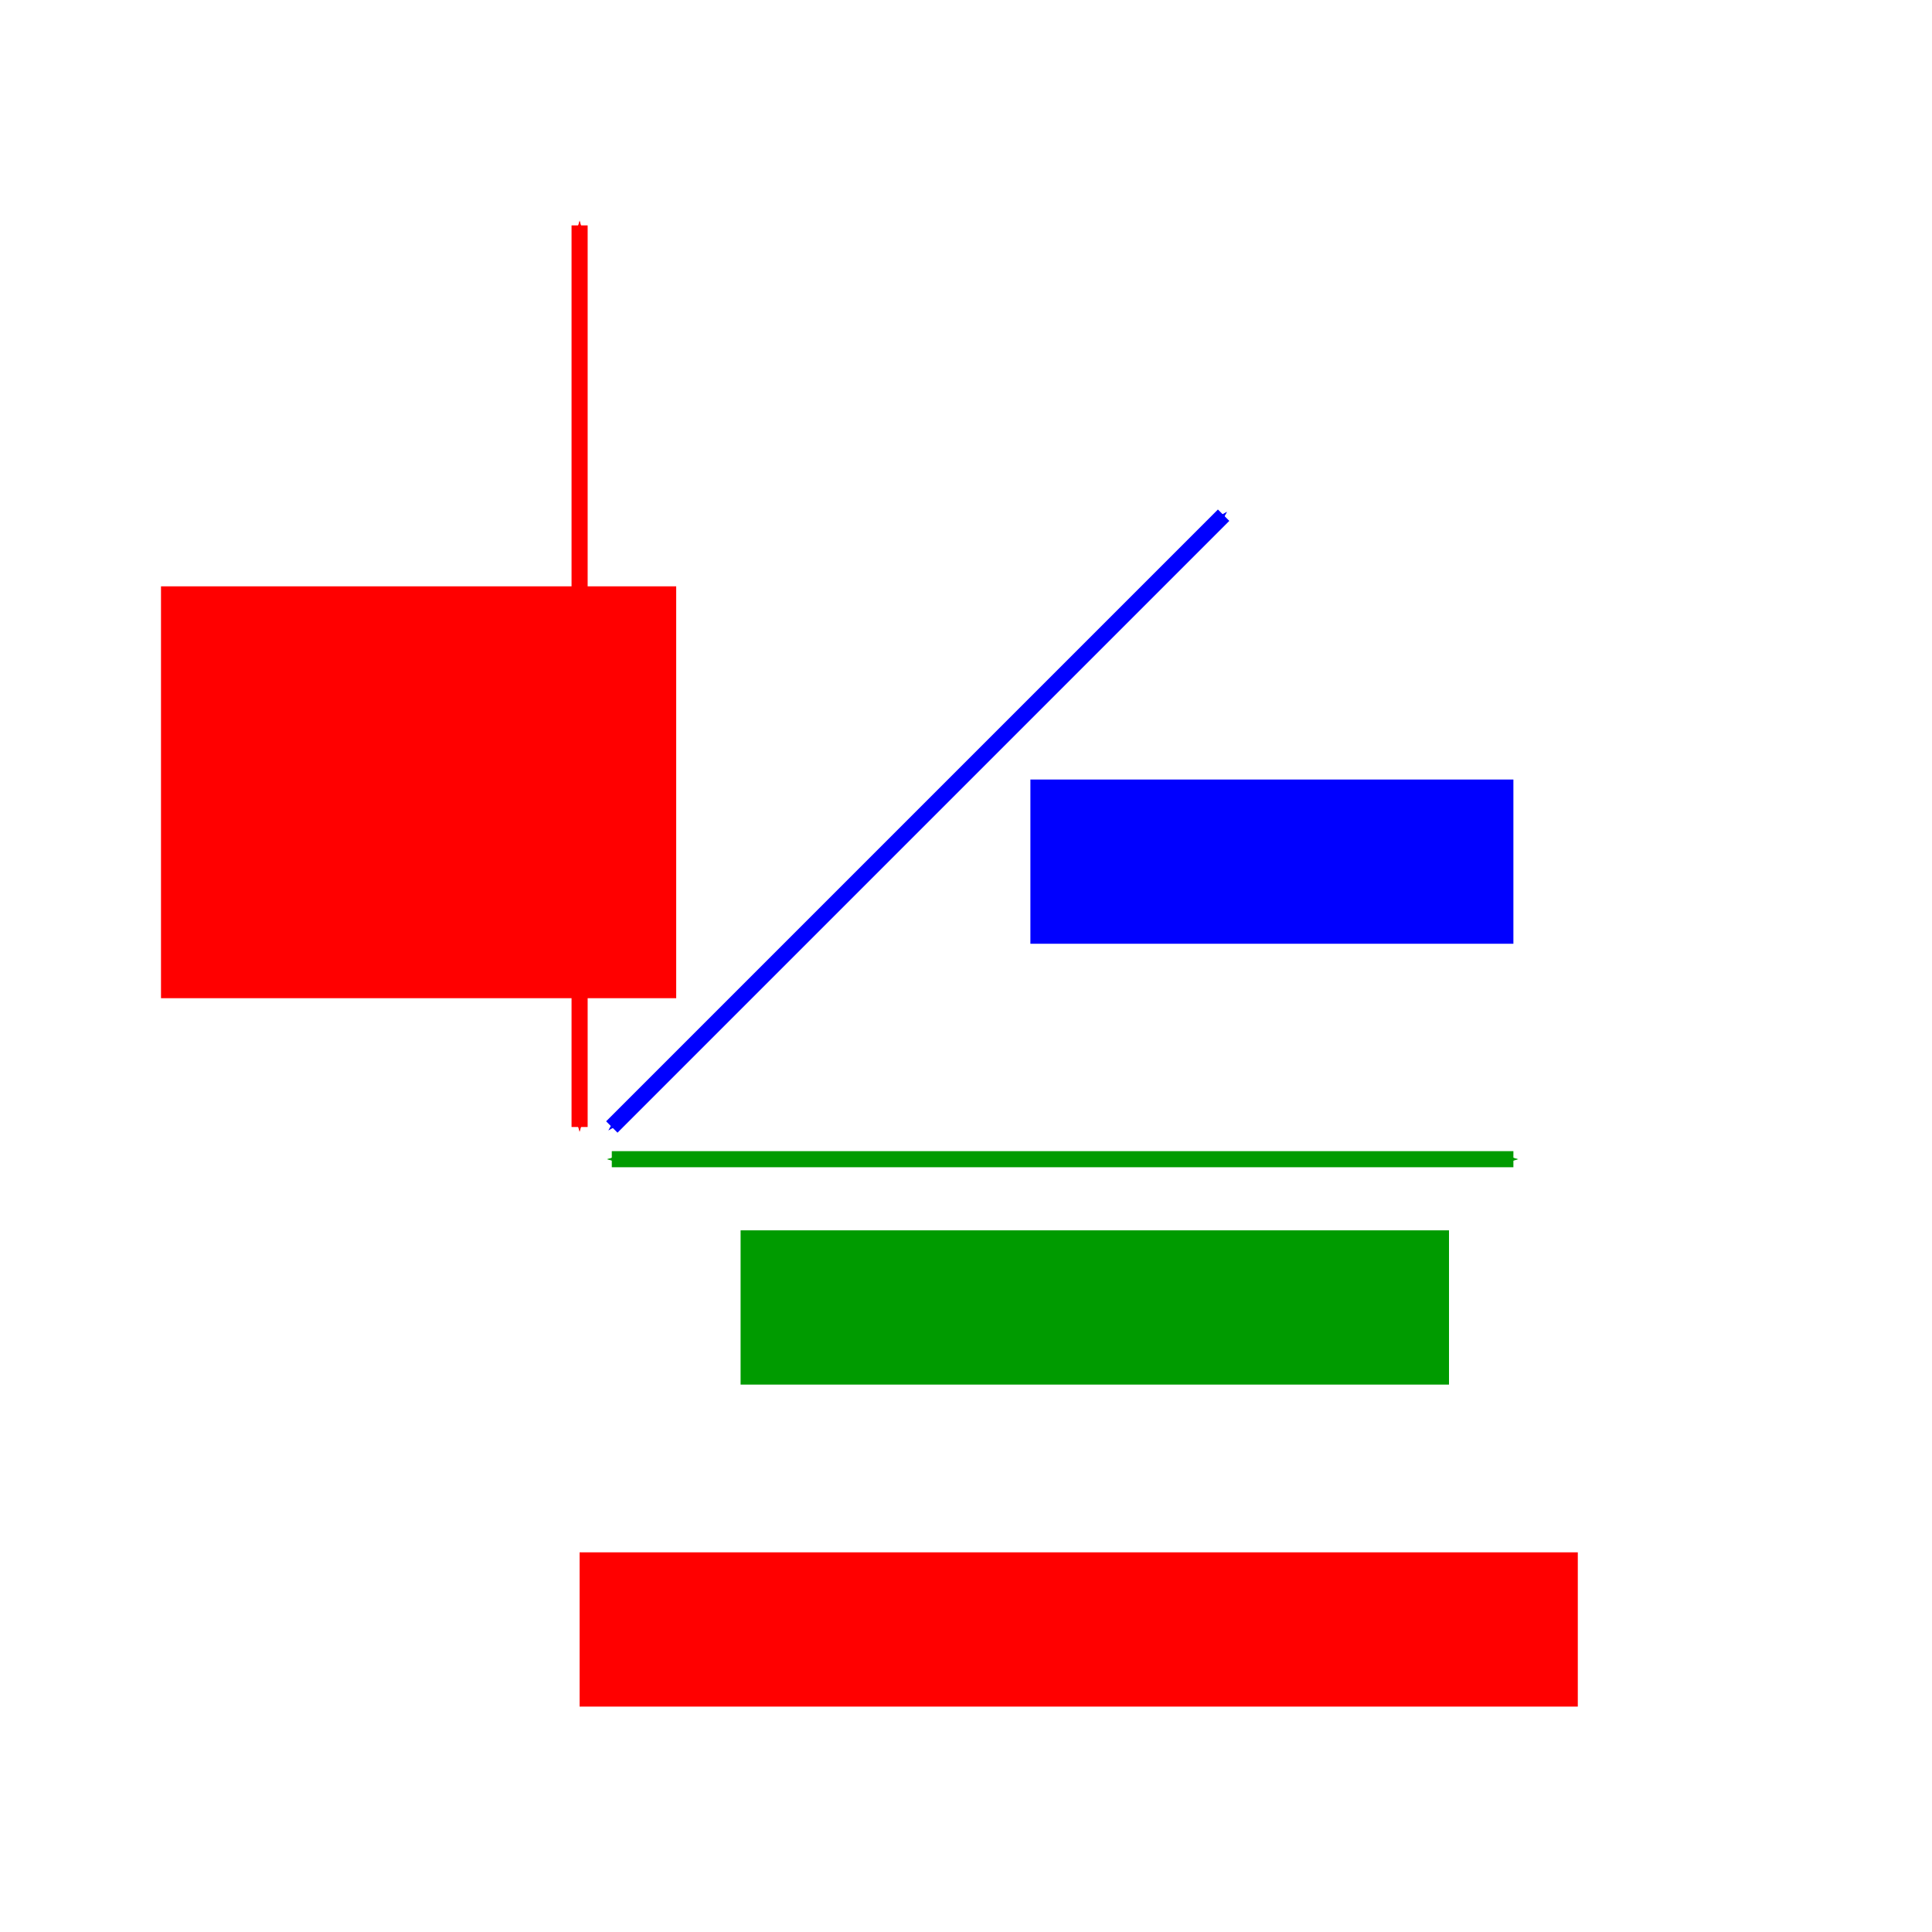 <?xml version="1.0" encoding="UTF-8" standalone="no"?>
<!-- Created with Inkscape (http://www.inkscape.org/) -->

<svg
   xmlns:dc="http://purl.org/dc/elements/1.1/"
   xmlns:cc="http://creativecommons.org/ns#"
   xmlns:rdf="http://www.w3.org/1999/02/22-rdf-syntax-ns#"
   xmlns:svg="http://www.w3.org/2000/svg"
   xmlns="http://www.w3.org/2000/svg"
   xmlns:sodipodi="http://sodipodi.sourceforge.net/DTD/sodipodi-0.dtd"
   xmlns:inkscape="http://www.inkscape.org/namespaces/inkscape"
   width="600"
   height="600"
   id="svg2"
   version="1.1"
   inkscape:version="0.48.3.1 r9886"
   sodipodi:docname="parameter_array.svg">
  <sodipodi:namedview
     id="base"
     pagecolor="#ffffff"
     bordercolor="#666666"
     borderopacity="1.0"
     inkscape:pageopacity="0.0"
     inkscape:pageshadow="2"
     inkscape:zoom="1"
     inkscape:cx="375"
     inkscape:cy="400"
     inkscape:document-units="px"
     inkscape:current-layer="layer1"
     showgrid="true"
     inkscape:window-width="1855"
     inkscape:window-height="1056"
     inkscape:window-x="65"
     inkscape:window-y="24"
     inkscape:window-maximized="1">
    <inkscape:grid
       type="xygrid"
       id="grid2985"
       empspacing="5"
       visible="true"
       enabled="true"
       snapvisiblegridlinesonly="true"
       dotted="true" />
  </sodipodi:namedview>
  <defs
     id="defs4">
    <marker
       inkscape:stockid="Arrow1Send"
       orient="auto"
       refY="0"
       refX="0"
       id="Arrow1Send"
       style="overflow:visible">
      <path
         id="path3776"
         d="M 0,0 5,-5 -12.5,0 5,5 0,0 z"
         style="fill-rule:evenodd;stroke:#000000;stroke-width:1pt"
         transform="matrix(-0.2,0,0,-0.2,-1.2,0)"
         inkscape:connector-curvature="0" />
    </marker>
    <marker
       inkscape:stockid="Arrow1Sstart"
       orient="auto"
       refY="0"
       refX="0"
       id="Arrow1Sstart"
       style="overflow:visible">
      <path
         id="path3773"
         d="M 0,0 5,-5 -12.5,0 5,5 0,0 z"
         style="fill-rule:evenodd;stroke:#000000;stroke-width:1pt"
         transform="matrix(0.2,0,0,0.2,1.2,0)"
         inkscape:connector-curvature="0" />
    </marker>
    <marker
       inkscape:stockid="Arrow1Mstart"
       orient="auto"
       refY="0"
       refX="0"
       id="Arrow1Mstart"
       style="overflow:visible">
      <path
         id="path3767"
         d="M 0,0 5,-5 -12.5,0 5,5 0,0 z"
         style="fill-rule:evenodd;stroke:#000000;stroke-width:1pt"
         transform="matrix(0.4,0,0,0.4,4,0)"
         inkscape:connector-curvature="0" />
    </marker>
    <marker
       inkscape:stockid="Arrow1Lstart"
       orient="auto"
       refY="0"
       refX="0"
       id="Arrow1Lstart"
       style="overflow:visible">
      <path
         id="path3761"
         d="M 0,0 5,-5 -12.5,0 5,5 0,0 z"
         style="fill-rule:evenodd;stroke:#000000;stroke-width:1pt"
         transform="matrix(0.8,0,0,0.8,10,0)"
         inkscape:connector-curvature="0" />
    </marker>
    <marker
       inkscape:stockid="Arrow1SstartH"
       orient="auto"
       refY="0"
       refX="0"
       id="Arrow1SstartH"
       style="overflow:visible">
      <path
         id="path4776"
         d="M 0,0 5,-5 -12.5,0 5,5 0,0 z"
         style="fill:#ff0000;fill-rule:evenodd;stroke:#ff0000;stroke-width:1pt"
         transform="matrix(0.2,0,0,0.2,1.2,0)"
         inkscape:connector-curvature="0" />
    </marker>
    <marker
       inkscape:stockid="Arrow1SendS"
       orient="auto"
       refY="0"
       refX="0"
       id="Arrow1SendS"
       style="overflow:visible">
      <path
         id="path4779"
         d="M 0,0 5,-5 -12.5,0 5,5 0,0 z"
         style="fill:#ff0000;fill-rule:evenodd;stroke:#ff0000;stroke-width:1pt"
         transform="matrix(-0.2,0,0,-0.2,-1.2,0)"
         inkscape:connector-curvature="0" />
    </marker>
    <marker
       inkscape:stockid="Arrow1SstartH"
       orient="auto"
       refY="0"
       refX="0"
       id="Arrow1SstartH-8"
       style="overflow:visible">
      <path
         id="path4776-6"
         d="M 0,0 5,-5 -12.5,0 5,5 0,0 z"
         style="fill:#ff0000;fill-rule:evenodd;stroke:#ff0000;stroke-width:1pt"
         transform="matrix(0.2,0,0,0.2,1.2,0)"
         inkscape:connector-curvature="0" />
    </marker>
    <marker
       inkscape:stockid="Arrow1SendS"
       orient="auto"
       refY="0"
       refX="0"
       id="Arrow1SendS-5"
       style="overflow:visible">
      <path
         id="path4779-7"
         d="M 0,0 5,-5 -12.5,0 5,5 0,0 z"
         style="fill:#ff0000;fill-rule:evenodd;stroke:#ff0000;stroke-width:1pt"
         transform="matrix(-0.2,0,0,-0.2,-1.2,0)"
         inkscape:connector-curvature="0" />
    </marker>
    <marker
       inkscape:stockid="Arrow1SstartHP"
       orient="auto"
       refY="0"
       refX="0"
       id="Arrow1SstartHP"
       style="overflow:visible">
      <path
         id="path4854"
         d="M 0,0 5,-5 -12.5,0 5,5 0,0 z"
         style="fill:#00ff00;fill-rule:evenodd;stroke:#00ff00;stroke-width:1pt"
         transform="matrix(0.2,0,0,0.2,1.2,0)"
         inkscape:connector-curvature="0" />
    </marker>
    <marker
       inkscape:stockid="Arrow1SendSA"
       orient="auto"
       refY="0"
       refX="0"
       id="Arrow1SendSA"
       style="overflow:visible">
      <path
         id="path4857"
         d="M 0,0 5,-5 -12.5,0 5,5 0,0 z"
         style="fill:#00ff00;fill-rule:evenodd;stroke:#00ff00;stroke-width:1pt"
         transform="matrix(-0.2,0,0,-0.2,-1.2,0)"
         inkscape:connector-curvature="0" />
    </marker>
    <marker
       inkscape:stockid="Arrow1Sstart1"
       orient="auto"
       refY="0"
       refX="0"
       id="Arrow1Sstart1"
       style="overflow:visible">
      <path
         id="path5316"
         d="M 0,0 5,-5 -12.5,0 5,5 0,0 z"
         style="fill:#0000ff;fill-rule:evenodd;stroke:#0000ff;stroke-width:1pt"
         transform="matrix(0.2,0,0,0.2,1.2,0)"
         inkscape:connector-curvature="0" />
    </marker>
    <marker
       inkscape:stockid="Arrow1Send7"
       orient="auto"
       refY="0"
       refX="0"
       id="Arrow1Send7"
       style="overflow:visible">
      <path
         id="path5319"
         d="M 0,0 5,-5 -12.5,0 5,5 0,0 z"
         style="fill:#0000ff;fill-rule:evenodd;stroke:#0000ff;stroke-width:1pt"
         transform="matrix(-0.2,0,0,-0.2,-1.2,0)"
         inkscape:connector-curvature="0" />
    </marker>
    <marker
       inkscape:stockid="Arrow1SstartHPy"
       orient="auto"
       refY="0"
       refX="0"
       id="Arrow1SstartHPy"
       style="overflow:visible">
      <path
         id="path5386"
         d="M 0,0 5,-5 -12.5,0 5,5 0,0 z"
         style="fill:#009b00;fill-rule:evenodd;stroke:#009b00;stroke-width:1pt"
         transform="matrix(0.2,0,0,0.2,1.2,0)"
         inkscape:connector-curvature="0" />
    </marker>
    <marker
       inkscape:stockid="Arrow1SendSAn"
       orient="auto"
       refY="0"
       refX="0"
       id="Arrow1SendSAn"
       style="overflow:visible">
      <path
         id="path5389"
         d="M 0,0 5,-5 -12.5,0 5,5 0,0 z"
         style="fill:#009b00;fill-rule:evenodd;stroke:#009b00;stroke-width:1pt"
         transform="matrix(-0.2,0,0,-0.2,-1.2,0)"
         inkscape:connector-curvature="0" />
    </marker>
  </defs>
  <g
     inkscape:label="Layer 1"
     inkscape:groupmode="layer"
     id="layer1"
     transform="translate(0,-452.362)">
    <path
       style="fill:none;stroke:#ff0000;stroke-width:5;stroke-linecap:butt;stroke-linejoin:miter;stroke-miterlimit:4;stroke-opacity:1;stroke-dasharray:none;marker-start:url(#Arrow1SstartH);marker-end:url(#Arrow1SendS)"
       d="m 180,522.362 0,280"
       id="path2987"
       inkscape:connector-curvature="0" />
    <path
       style="fill:none;stroke:#009b00;stroke-width:5;stroke-linecap:butt;stroke-linejoin:miter;stroke-miterlimit:4;stroke-opacity:1;stroke-dasharray:none;marker-start:url(#Arrow1SstartHPy);marker-end:url(#Arrow1SendSAn)"
       d="m 470,812.362 -280,0"
       id="path2987-7"
       inkscape:connector-curvature="0" />
    <path
       style="fill:none;stroke:#0000ff;stroke-width:5;stroke-linecap:butt;stroke-linejoin:miter;stroke-miterlimit:4;stroke-opacity:1;stroke-dasharray:none;marker-start:url(#Arrow1Sstart1);marker-end:url(#Arrow1Send7)"
       d="m 190,802.362 190,-190"
       id="path4889"
       inkscape:connector-curvature="0" />
    <flowRoot
       xml:space="preserve"
       id="flowRoot5431"
       style="font-size:18px;font-style:normal;font-weight:normal;line-height:125%;letter-spacing:0px;word-spacing:0px;fill:#ff0000;fill-opacity:1;stroke:none;font-family:Sans"
       transform="translate(-26,380.453)"><flowRegion
         id="flowRegion5433"><rect
           id="rect5435"
           width="160"
           height="127.909"
           x="76"
           y="254"
           style="fill:#ff0000;fill-opacity:1" /></flowRegion><flowPara
         id="flowPara5437"
         style="font-size:28px;fill:#ff0000;fill-opacity:1">nPoses</flowPara><flowPara
         style="font-size:28px;fill:#ff0000;fill-opacity:1"
         id="flowPara3030">Training/</flowPara><flowPara
         style="font-size:28px;fill:#ff0000;fill-opacity:1"
         id="flowPara3032">Test</flowPara></flowRoot>    <flowRoot
       xml:space="preserve"
       id="flowRoot5431-3"
       style="font-size:18px;font-style:normal;font-weight:normal;line-height:125%;letter-spacing:0px;word-spacing:0px;fill:#0000ff;fill-opacity:1;stroke:none;font-family:Sans"
       transform="translate(244,440.453)"><flowRegion
         id="flowRegion5433-5"><rect
           id="rect5435-2"
           width="150"
           height="51"
           x="76"
           y="254"
           style="fill:#0000ff;fill-opacity:1" /></flowRegion><flowPara
         id="flowPara5437-4"
         style="font-size:28px;fill:#0000ff;fill-opacity:1">nPixels</flowPara></flowRoot>    <flowRoot
       xml:space="preserve"
       id="flowRoot5431-2"
       style="font-size:18px;font-style:normal;font-weight:normal;line-height:125%;letter-spacing:0px;word-spacing:0px;fill:#009b00;fill-opacity:1;stroke:none;font-family:Sans"
       transform="translate(154,580.453)"><flowRegion
         id="flowRegion5433-8"><rect
           id="rect5435-3"
           width="220"
           height="47.909"
           x="76"
           y="254"
           style="fill:#009b00;fill-opacity:1" /></flowRegion><flowPara
         id="flowPara5437-9"
         style="font-size:28px;fill:#009b00;fill-opacity:1">nParameters</flowPara></flowRoot>    <flowRoot
       xml:space="preserve"
       id="flowRoot5431-25"
       style="font-size:18px;font-style:normal;font-weight:normal;line-height:125%;letter-spacing:0px;word-spacing:0px;fill:#ff0000;fill-opacity:1;stroke:none;font-family:Sans"
       transform="translate(104,680.453)"><flowRegion
         id="flowRegion5433-83"><rect
           id="rect5435-9"
           width="310"
           height="47.909"
           x="76"
           y="254"
           style="fill:#ff0000;fill-opacity:1" /></flowRegion><flowPara
         id="flowPara5437-2"
         style="font-size:28px;fill:#000000;fill-opacity:1">parameter array</flowPara></flowRoot>  </g>
</svg>
